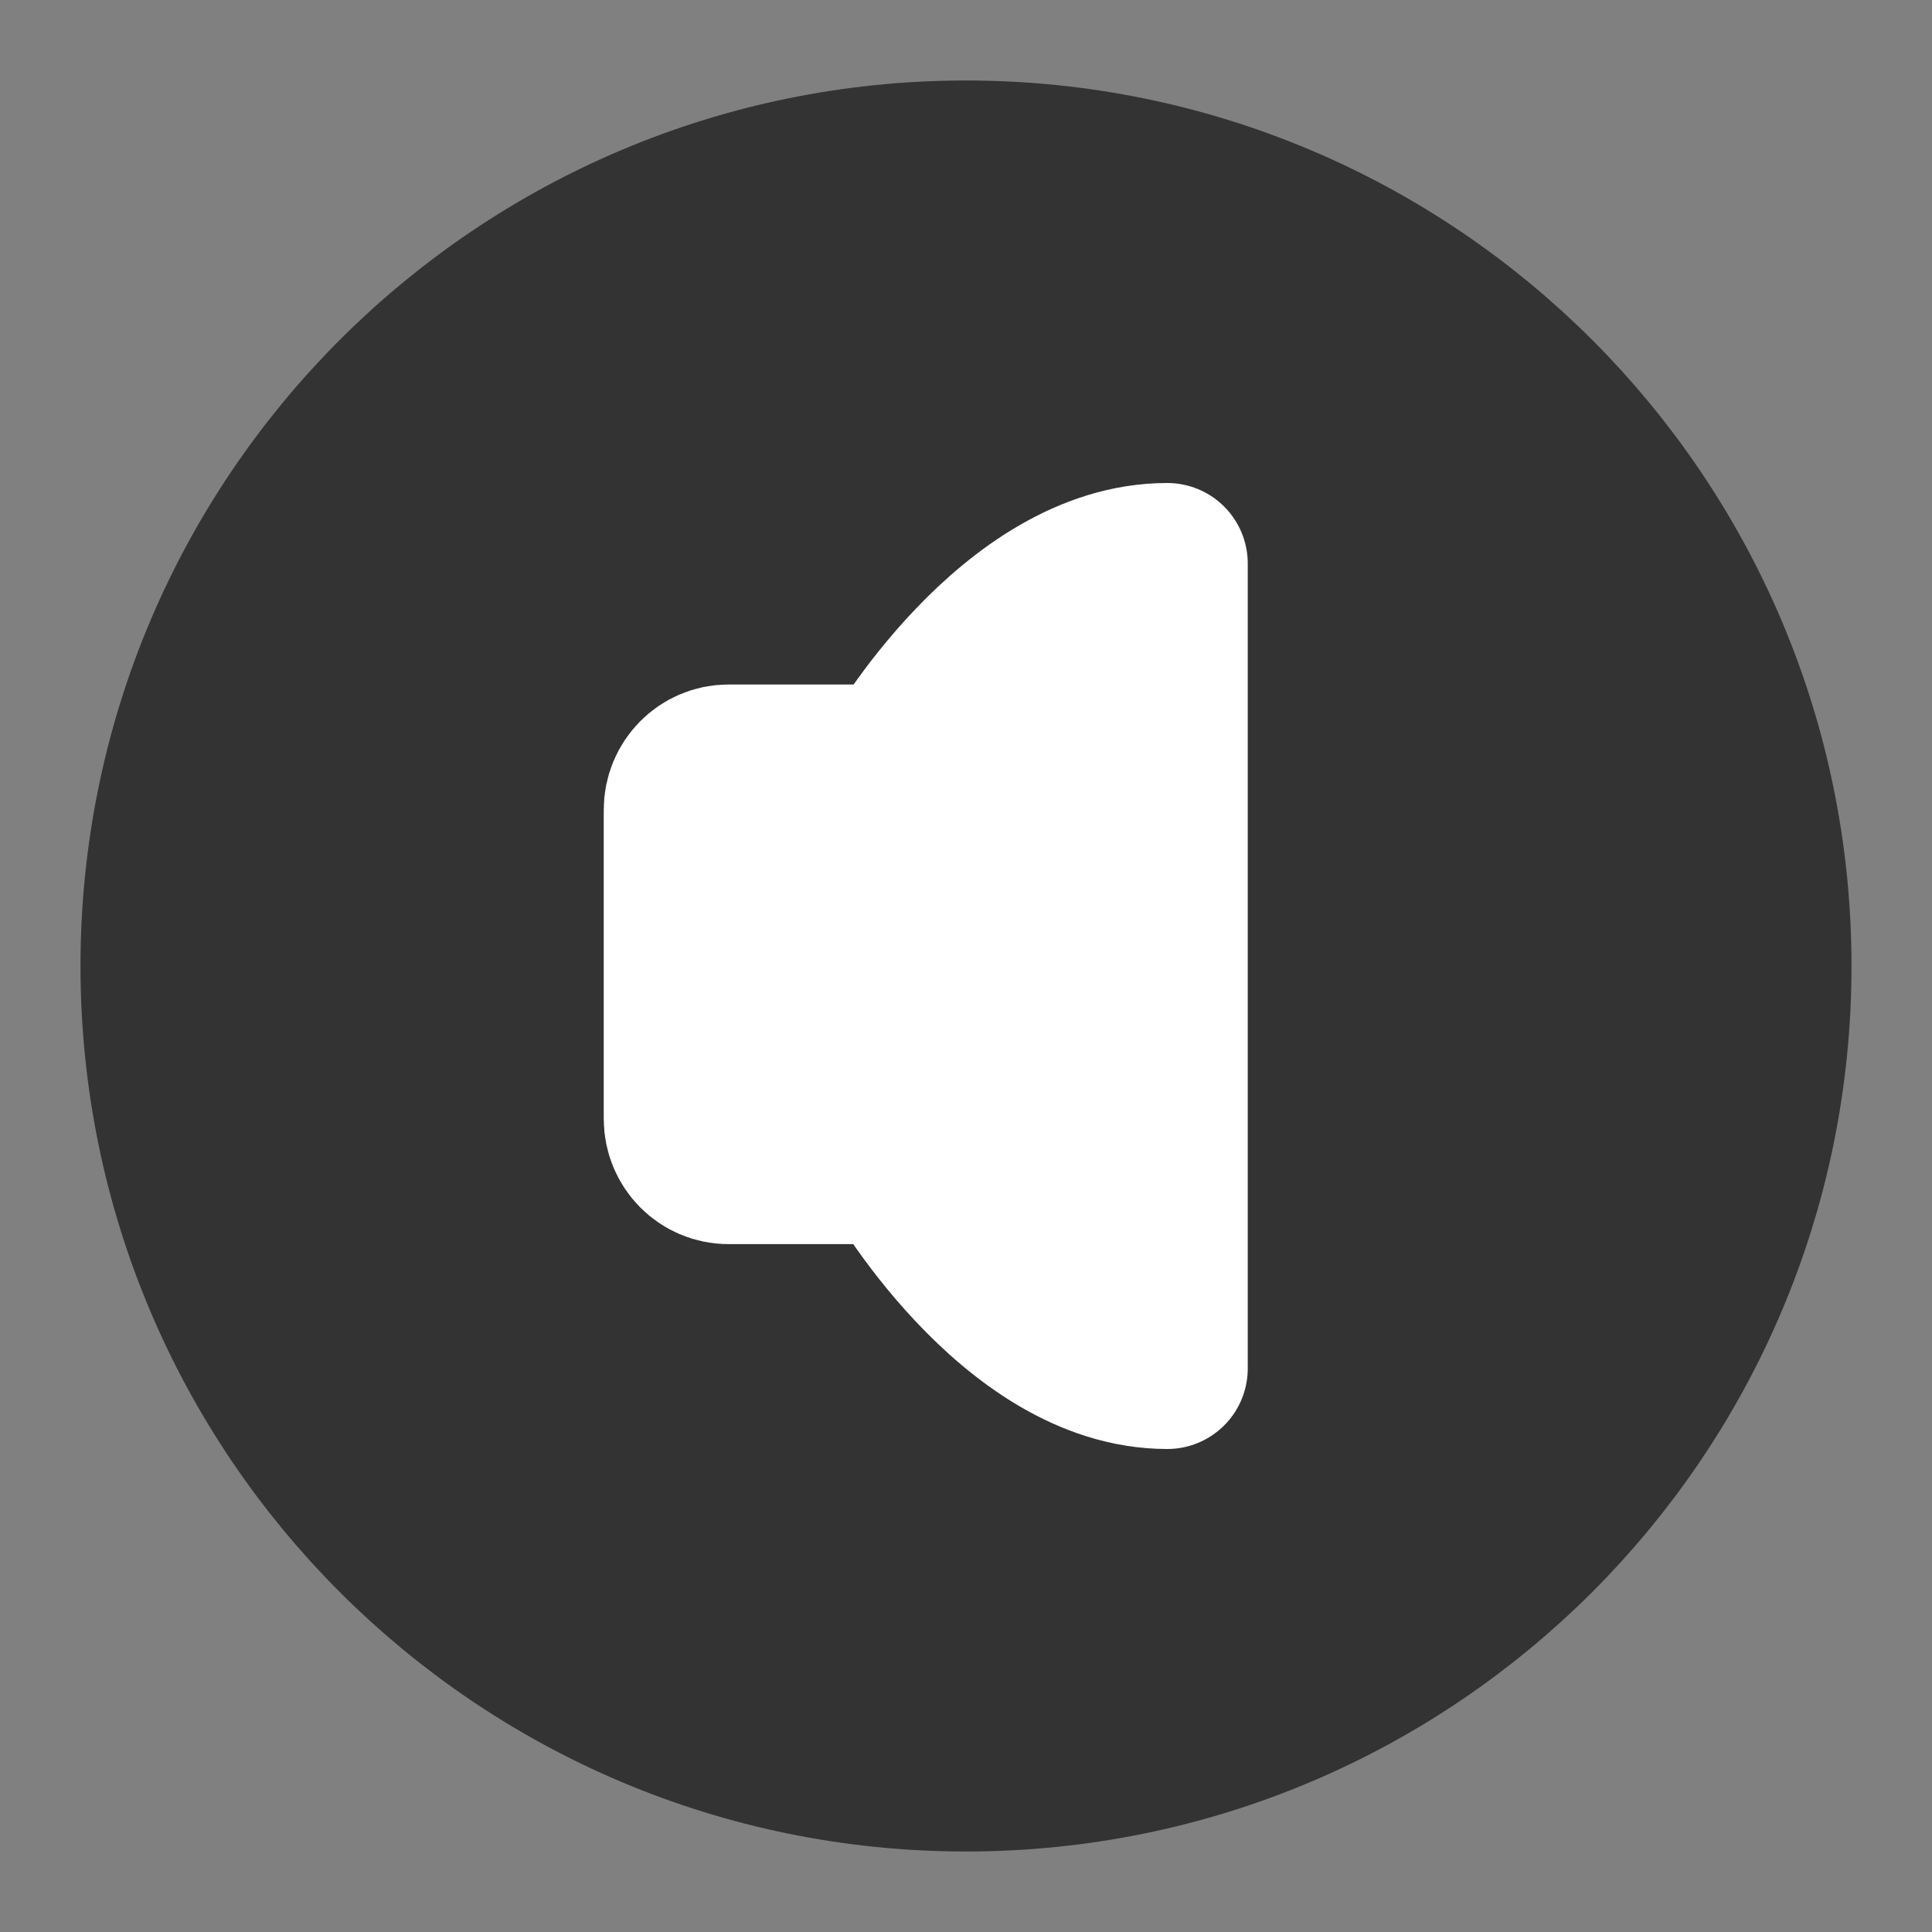 <svg width="24" height="24" viewBox="0 0 24 24" fill="none" xmlns="http://www.w3.org/2000/svg">
<rect x="0" y="0" width="24" height="24" fill="#808080" stroke="none"/>
<path d="M12 22C17.523 22 22 17.523 22 12C22 6.477 17.523 2 12 2C6.477 2 2 6.477 2 12C2 17.523 6.477 22 12 22Z" fill="#333333" stroke="#333333" stroke-width="2" stroke-linejoin="round"/>
<path d="M14.5 7V17C12.575 17 11.145 14.455 11.145 14.455H9.05C8.746 14.455 8.5 14.207 8.5 13.9V10.059C8.5 9.752 8.746 9.503 9.05 9.503H11.145C11.145 9.503 12.575 7 14.5 7Z" fill="white" stroke="white" stroke-width="2" stroke-linejoin="round"/>
</svg>

